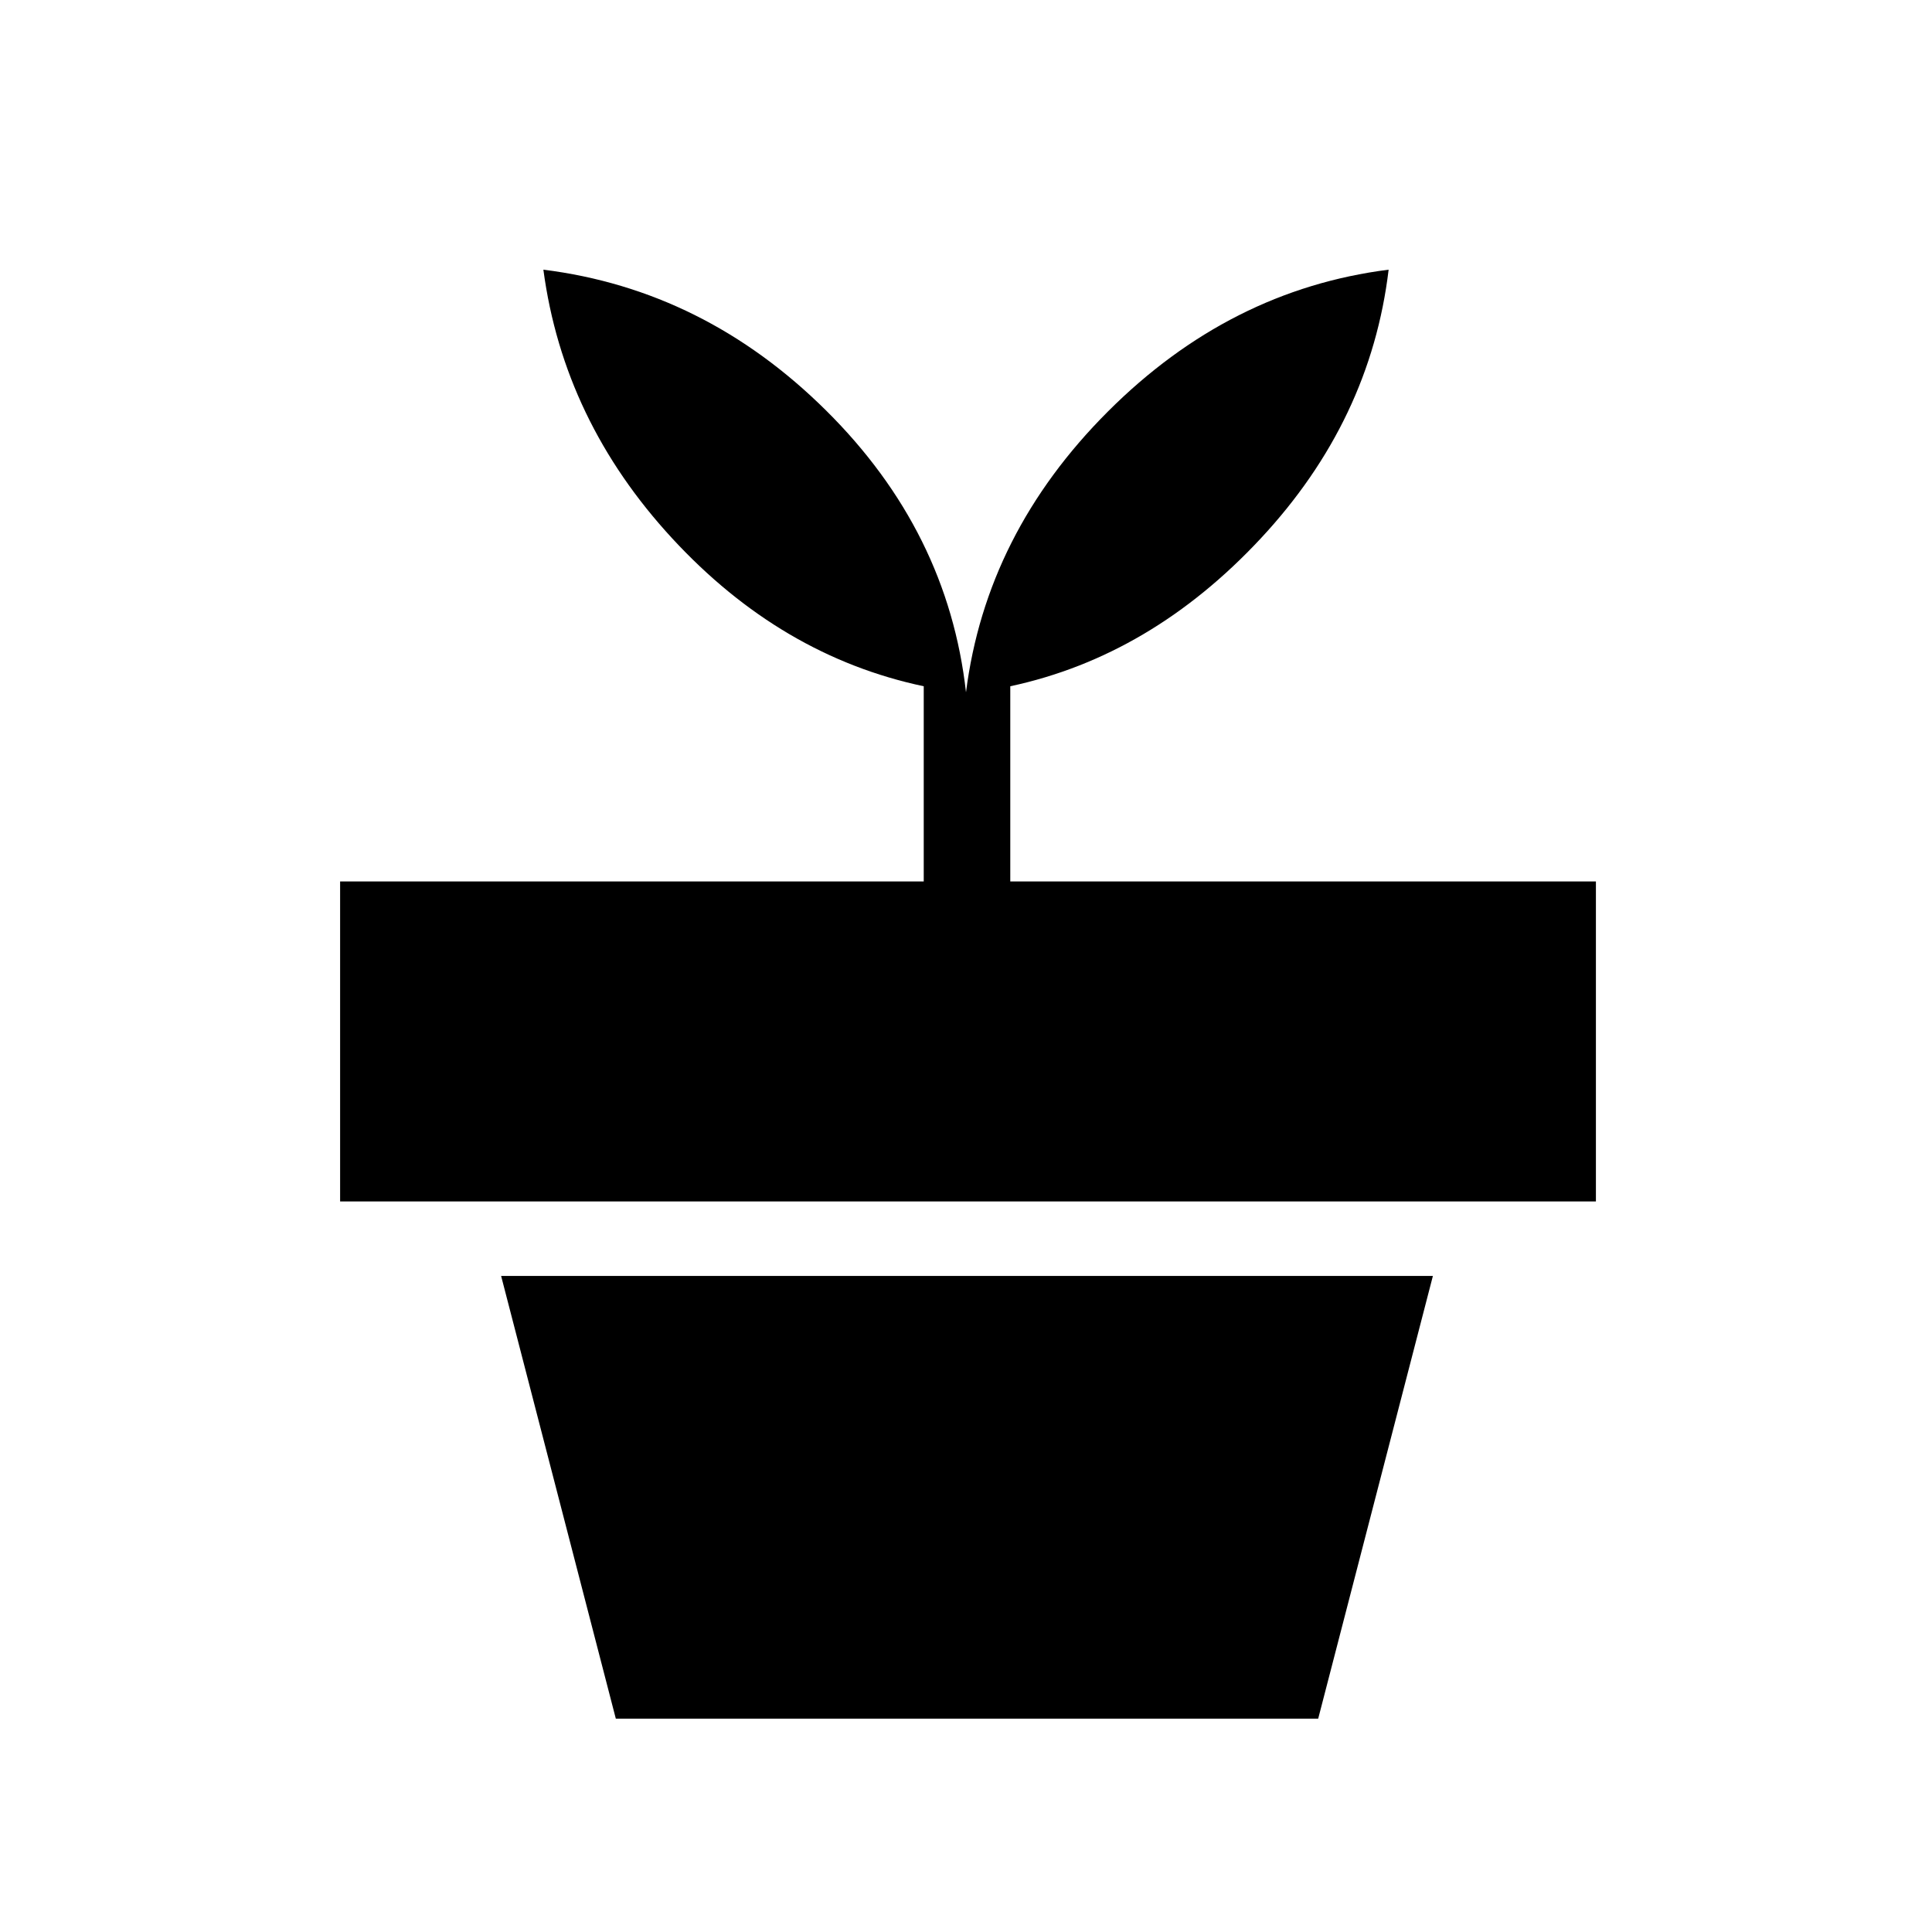 <svg xmlns="http://www.w3.org/2000/svg" height="48" width="48"><path d="M32.75 42.7H15.3l-2.85-11H35.6ZM24 17.2q.5-3.95 3.525-6.975Q30.55 7.2 34.5 6.7q-.45 3.75-3.175 6.675Q28.6 16.3 25.1 17.05v4.85h14.55v7.95H8.45V21.9h14.5v-4.85q-3.55-.75-6.25-3.675T13.5 6.7q4 .5 7.025 3.5 3.025 3 3.475 7Z"/></svg>